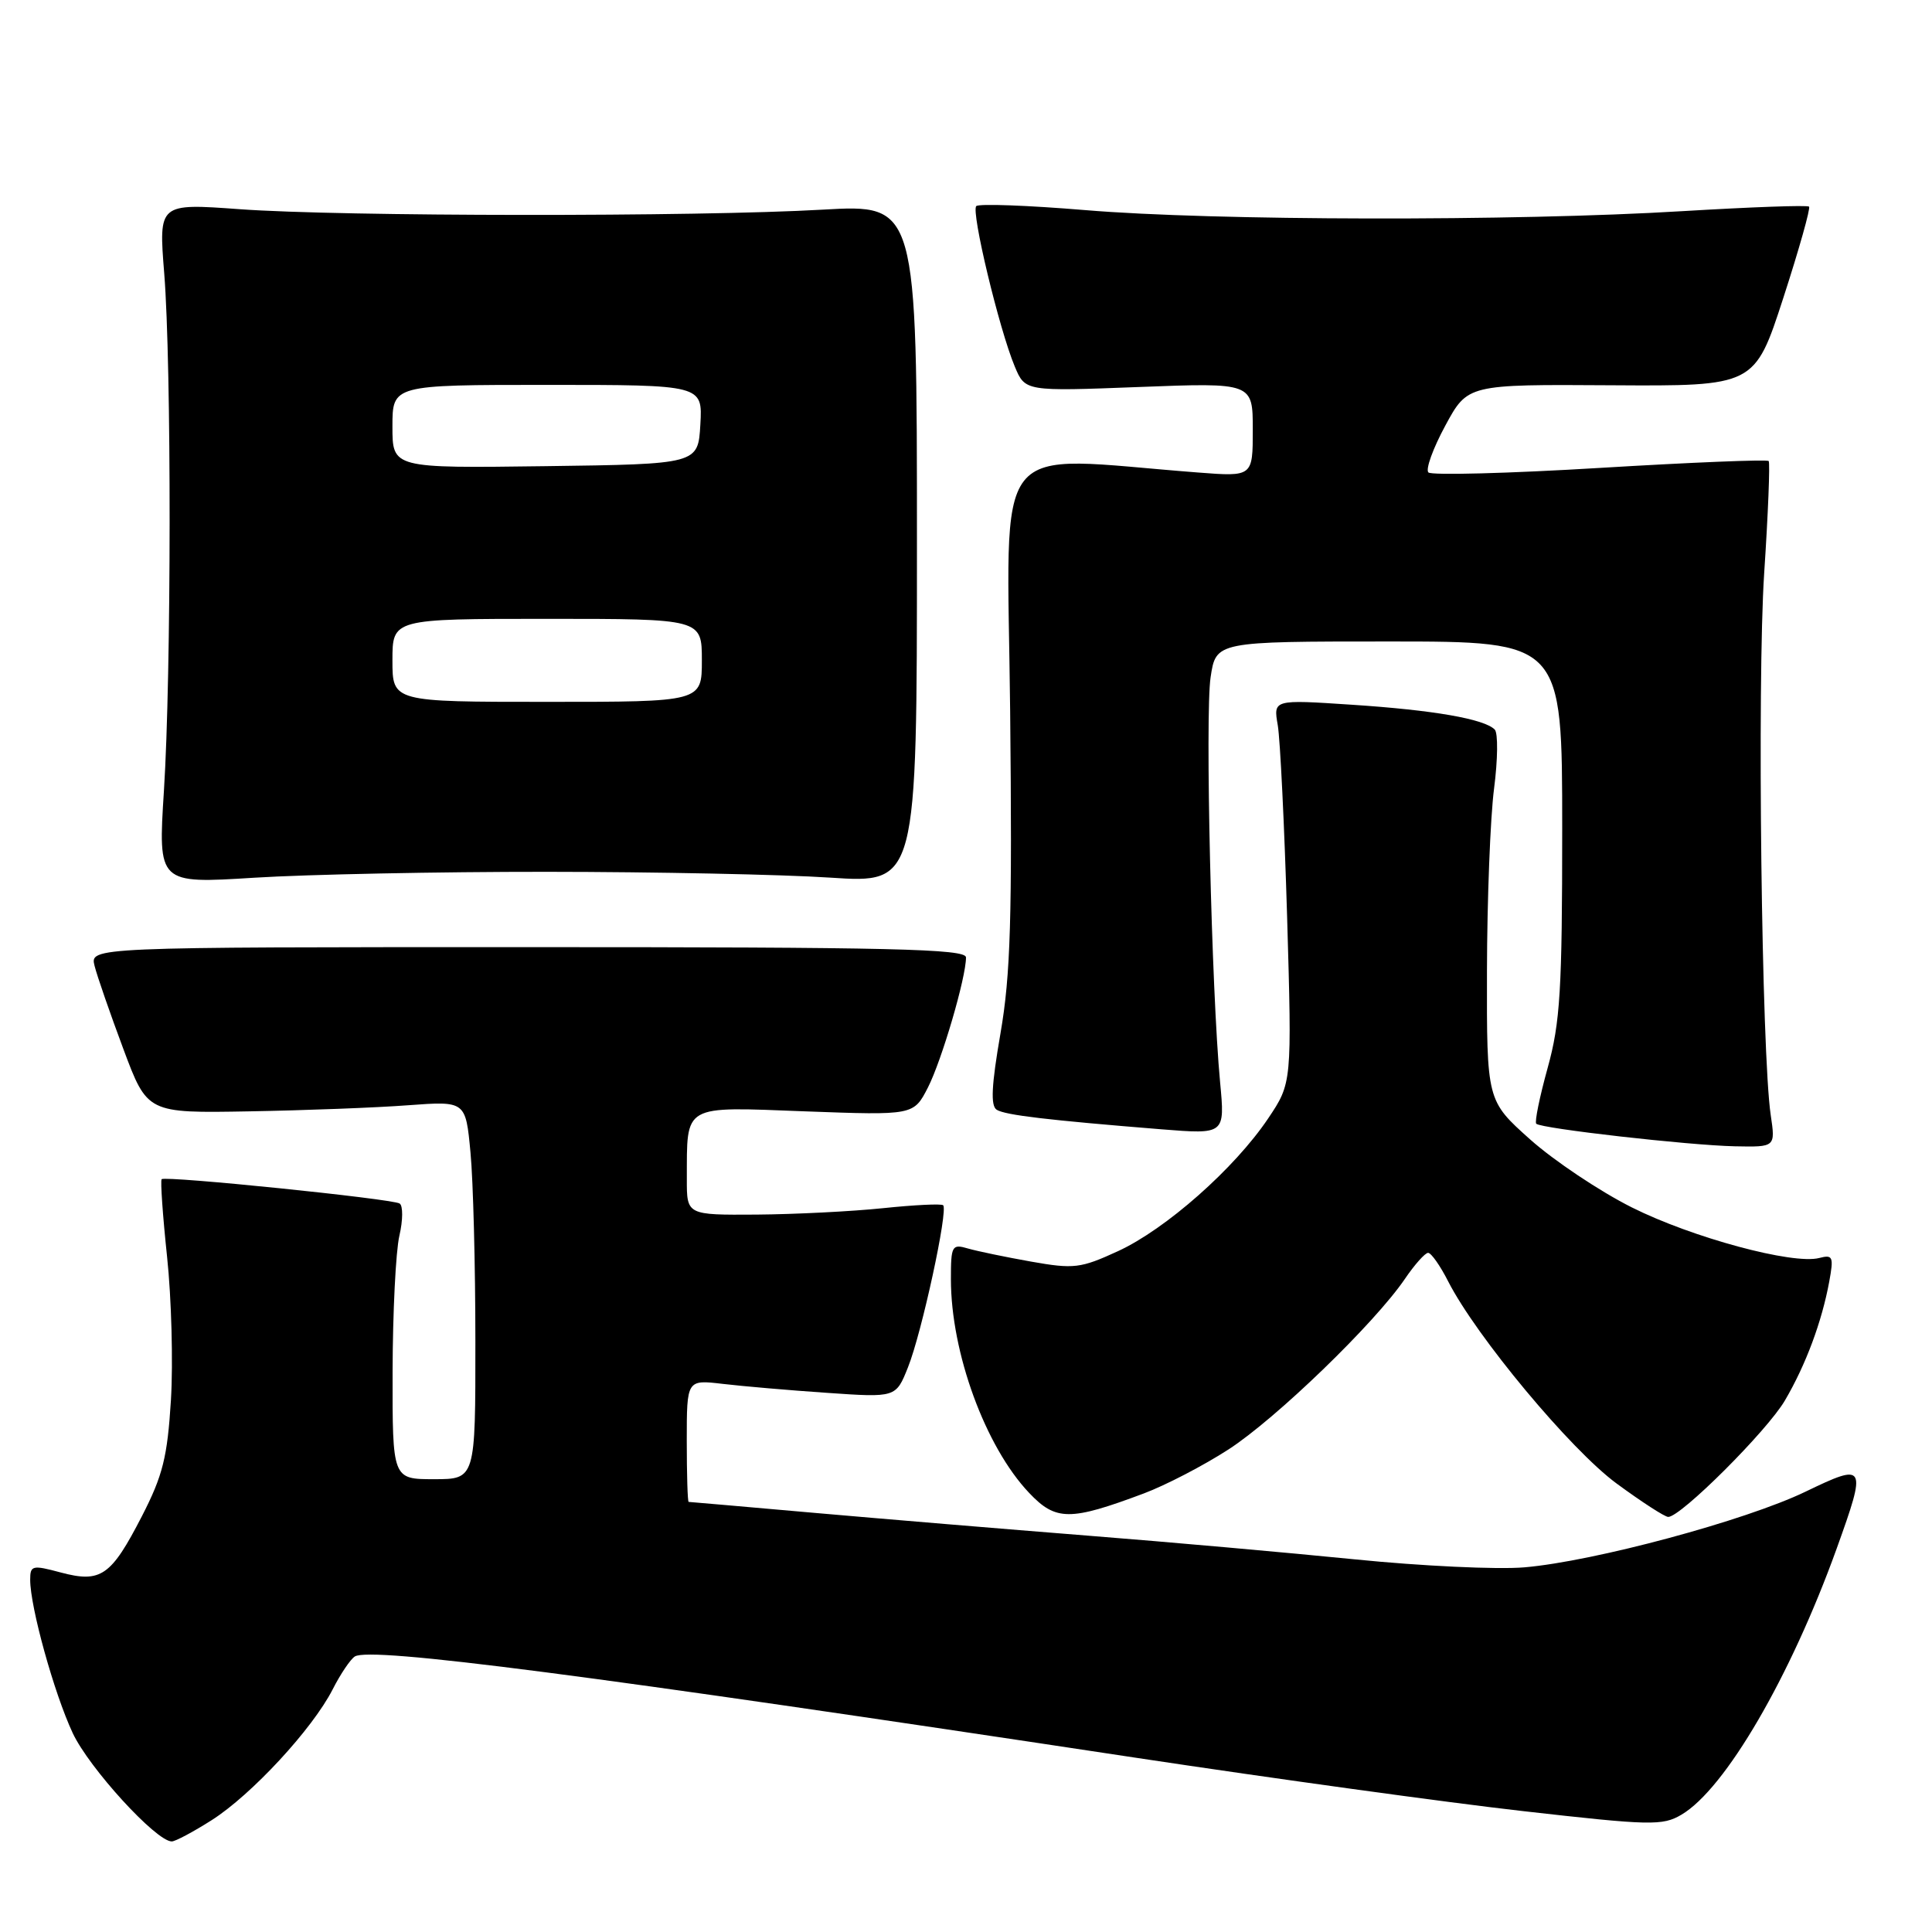 <?xml version="1.0" encoding="UTF-8" standalone="no"?>
<!DOCTYPE svg PUBLIC "-//W3C//DTD SVG 1.1//EN" "http://www.w3.org/Graphics/SVG/1.1/DTD/svg11.dtd" >
<svg xmlns="http://www.w3.org/2000/svg" xmlns:xlink="http://www.w3.org/1999/xlink" version="1.1" viewBox="0 0 256 256">
 <g >
 <path fill="currentColor"
d=" M 28.05 241.18 C 33.32 237.83 41.39 229.11 44.07 223.87 C 45.11 221.82 46.44 219.85 47.02 219.49 C 49.12 218.19 77.75 221.90 150.50 232.91 C 168.65 235.65 191.73 238.84 201.80 239.98 C 218.71 241.90 220.30 241.94 222.81 240.45 C 228.60 237.03 237.23 222.23 243.37 205.19 C 247.38 194.04 247.25 193.79 239.25 197.65 C 231.29 201.49 211.22 206.89 202.00 207.68 C 198.43 207.99 188.30 207.51 179.50 206.62 C 170.70 205.74 154.72 204.31 144.00 203.47 C 133.28 202.62 117.08 201.27 108.00 200.47 C 98.92 199.67 91.39 199.01 91.25 199.01 C 91.11 199.00 91.00 195.36 91.00 190.91 C 91.00 182.81 91.00 182.81 95.75 183.37 C 98.36 183.68 104.60 184.22 109.60 184.56 C 118.71 185.19 118.71 185.19 120.31 181.18 C 122.14 176.62 125.67 160.30 124.97 159.70 C 124.71 159.48 121.12 159.66 117.00 160.09 C 112.88 160.52 105.34 160.90 100.25 160.94 C 91.00 161.00 91.00 161.00 91.01 156.25 C 91.04 146.22 90.31 146.64 106.69 147.26 C 121.06 147.79 121.06 147.79 122.96 144.09 C 124.80 140.46 128.00 129.55 128.00 126.86 C 128.00 125.73 118.14 125.50 69.95 125.50 C 11.91 125.50 11.91 125.50 12.53 127.98 C 12.87 129.34 14.59 134.29 16.34 138.98 C 19.52 147.50 19.52 147.50 33.01 147.26 C 40.43 147.13 49.92 146.77 54.10 146.45 C 61.70 145.89 61.70 145.89 62.34 152.69 C 62.70 156.44 62.99 167.71 62.99 177.75 C 63.00 196.00 63.00 196.00 57.50 196.00 C 52.00 196.00 52.00 196.00 52.02 181.75 C 52.04 173.91 52.44 165.81 52.92 163.74 C 53.40 161.68 53.41 159.75 52.95 159.47 C 51.93 158.84 21.90 155.77 21.42 156.25 C 21.24 156.43 21.56 161.06 22.14 166.54 C 22.72 172.02 22.95 180.55 22.65 185.50 C 22.18 193.08 21.58 195.50 18.80 200.91 C 14.71 208.85 13.37 209.78 8.04 208.36 C 4.28 207.35 4.00 207.42 4.00 209.33 C 4.00 212.94 7.16 224.34 9.63 229.63 C 11.80 234.27 20.69 244.00 22.76 244.00 C 23.23 244.00 25.61 242.73 28.05 241.18 Z  M 151.56 197.89 C 154.44 196.81 159.49 194.19 162.78 192.06 C 169.06 188.00 182.13 175.37 186.15 169.47 C 187.44 167.57 188.83 166.01 189.23 166.01 C 189.63 166.00 190.83 167.70 191.89 169.79 C 195.62 177.09 208.09 192.07 214.19 196.56 C 217.51 199.00 220.59 201.00 221.05 201.00 C 222.72 201.00 234.16 189.59 236.51 185.57 C 239.28 180.85 241.40 175.15 242.38 169.84 C 242.99 166.52 242.87 166.22 241.06 166.69 C 237.58 167.60 224.21 163.99 216.21 159.98 C 211.97 157.85 205.91 153.80 202.75 150.98 C 197.00 145.84 197.00 145.84 197.03 128.67 C 197.05 119.23 197.47 108.35 197.97 104.50 C 198.47 100.65 198.51 97.13 198.06 96.67 C 196.67 95.26 189.94 94.09 179.11 93.38 C 168.72 92.69 168.72 92.69 169.31 96.09 C 169.63 97.97 170.19 109.40 170.55 121.50 C 171.19 143.50 171.19 143.50 168.03 148.21 C 163.58 154.83 154.47 162.88 148.13 165.79 C 143.17 168.07 142.29 168.17 136.63 167.17 C 133.26 166.57 129.49 165.79 128.25 165.43 C 126.14 164.81 126.00 165.06 126.00 169.49 C 126.00 179.24 130.56 191.70 136.36 197.81 C 139.90 201.55 141.77 201.56 151.56 197.89 Z  M 234.63 147.75 C 233.42 139.63 232.82 90.42 233.76 76.00 C 234.29 68.03 234.55 61.31 234.36 61.09 C 234.16 60.86 224.10 61.27 212.00 62.00 C 199.90 62.73 189.67 63.00 189.27 62.60 C 188.87 62.20 189.88 59.41 191.51 56.40 C 194.47 50.93 194.47 50.93 213.48 51.05 C 232.50 51.17 232.50 51.17 236.30 39.47 C 238.39 33.03 239.92 27.59 239.71 27.38 C 239.49 27.16 231.94 27.44 222.91 27.98 C 200.76 29.33 160.71 29.26 143.79 27.84 C 136.20 27.21 129.70 26.97 129.36 27.31 C 128.65 28.02 132.39 43.61 134.46 48.56 C 135.84 51.86 135.84 51.86 150.92 51.28 C 166.00 50.70 166.00 50.70 166.00 56.93 C 166.00 63.17 166.00 63.17 158.75 62.61 C 130.85 60.47 133.46 57.16 133.85 94.19 C 134.13 121.59 133.91 129.17 132.57 136.92 C 131.37 143.84 131.24 146.53 132.07 147.05 C 133.22 147.76 138.80 148.42 153.91 149.64 C 162.32 150.31 162.32 150.31 161.67 143.41 C 160.53 131.34 159.67 94.68 160.41 89.75 C 161.12 85.00 161.12 85.00 184.06 85.00 C 207.00 85.00 207.00 85.00 207.00 109.77 C 207.00 131.18 206.74 135.49 205.07 141.51 C 204.01 145.34 203.33 148.66 203.56 148.90 C 204.20 149.54 223.76 151.76 229.88 151.89 C 235.26 152.00 235.26 152.00 234.63 147.75 Z  M 72.50 115.52 C 86.80 115.53 103.67 115.87 110.00 116.29 C 121.50 117.05 121.50 117.05 121.50 72.06 C 121.50 27.07 121.50 27.07 109.00 27.78 C 92.37 28.74 45.21 28.70 31.76 27.72 C 21.02 26.94 21.02 26.94 21.76 36.22 C 22.73 48.40 22.71 89.22 21.72 104.80 C 20.94 117.10 20.94 117.10 33.72 116.30 C 40.75 115.86 58.20 115.51 72.50 115.52 Z  M 52.00 87.50 C 52.00 82.00 52.00 82.00 72.50 82.00 C 93.00 82.00 93.00 82.00 93.00 87.50 C 93.00 93.00 93.00 93.00 72.50 93.00 C 52.00 93.00 52.00 93.00 52.00 87.50 Z  M 52.00 56.52 C 52.00 51.00 52.00 51.00 72.55 51.00 C 93.10 51.00 93.10 51.00 92.80 56.25 C 92.50 61.50 92.50 61.50 72.25 61.77 C 52.00 62.04 52.00 62.04 52.00 56.52 Z "/>
</g>
</svg>